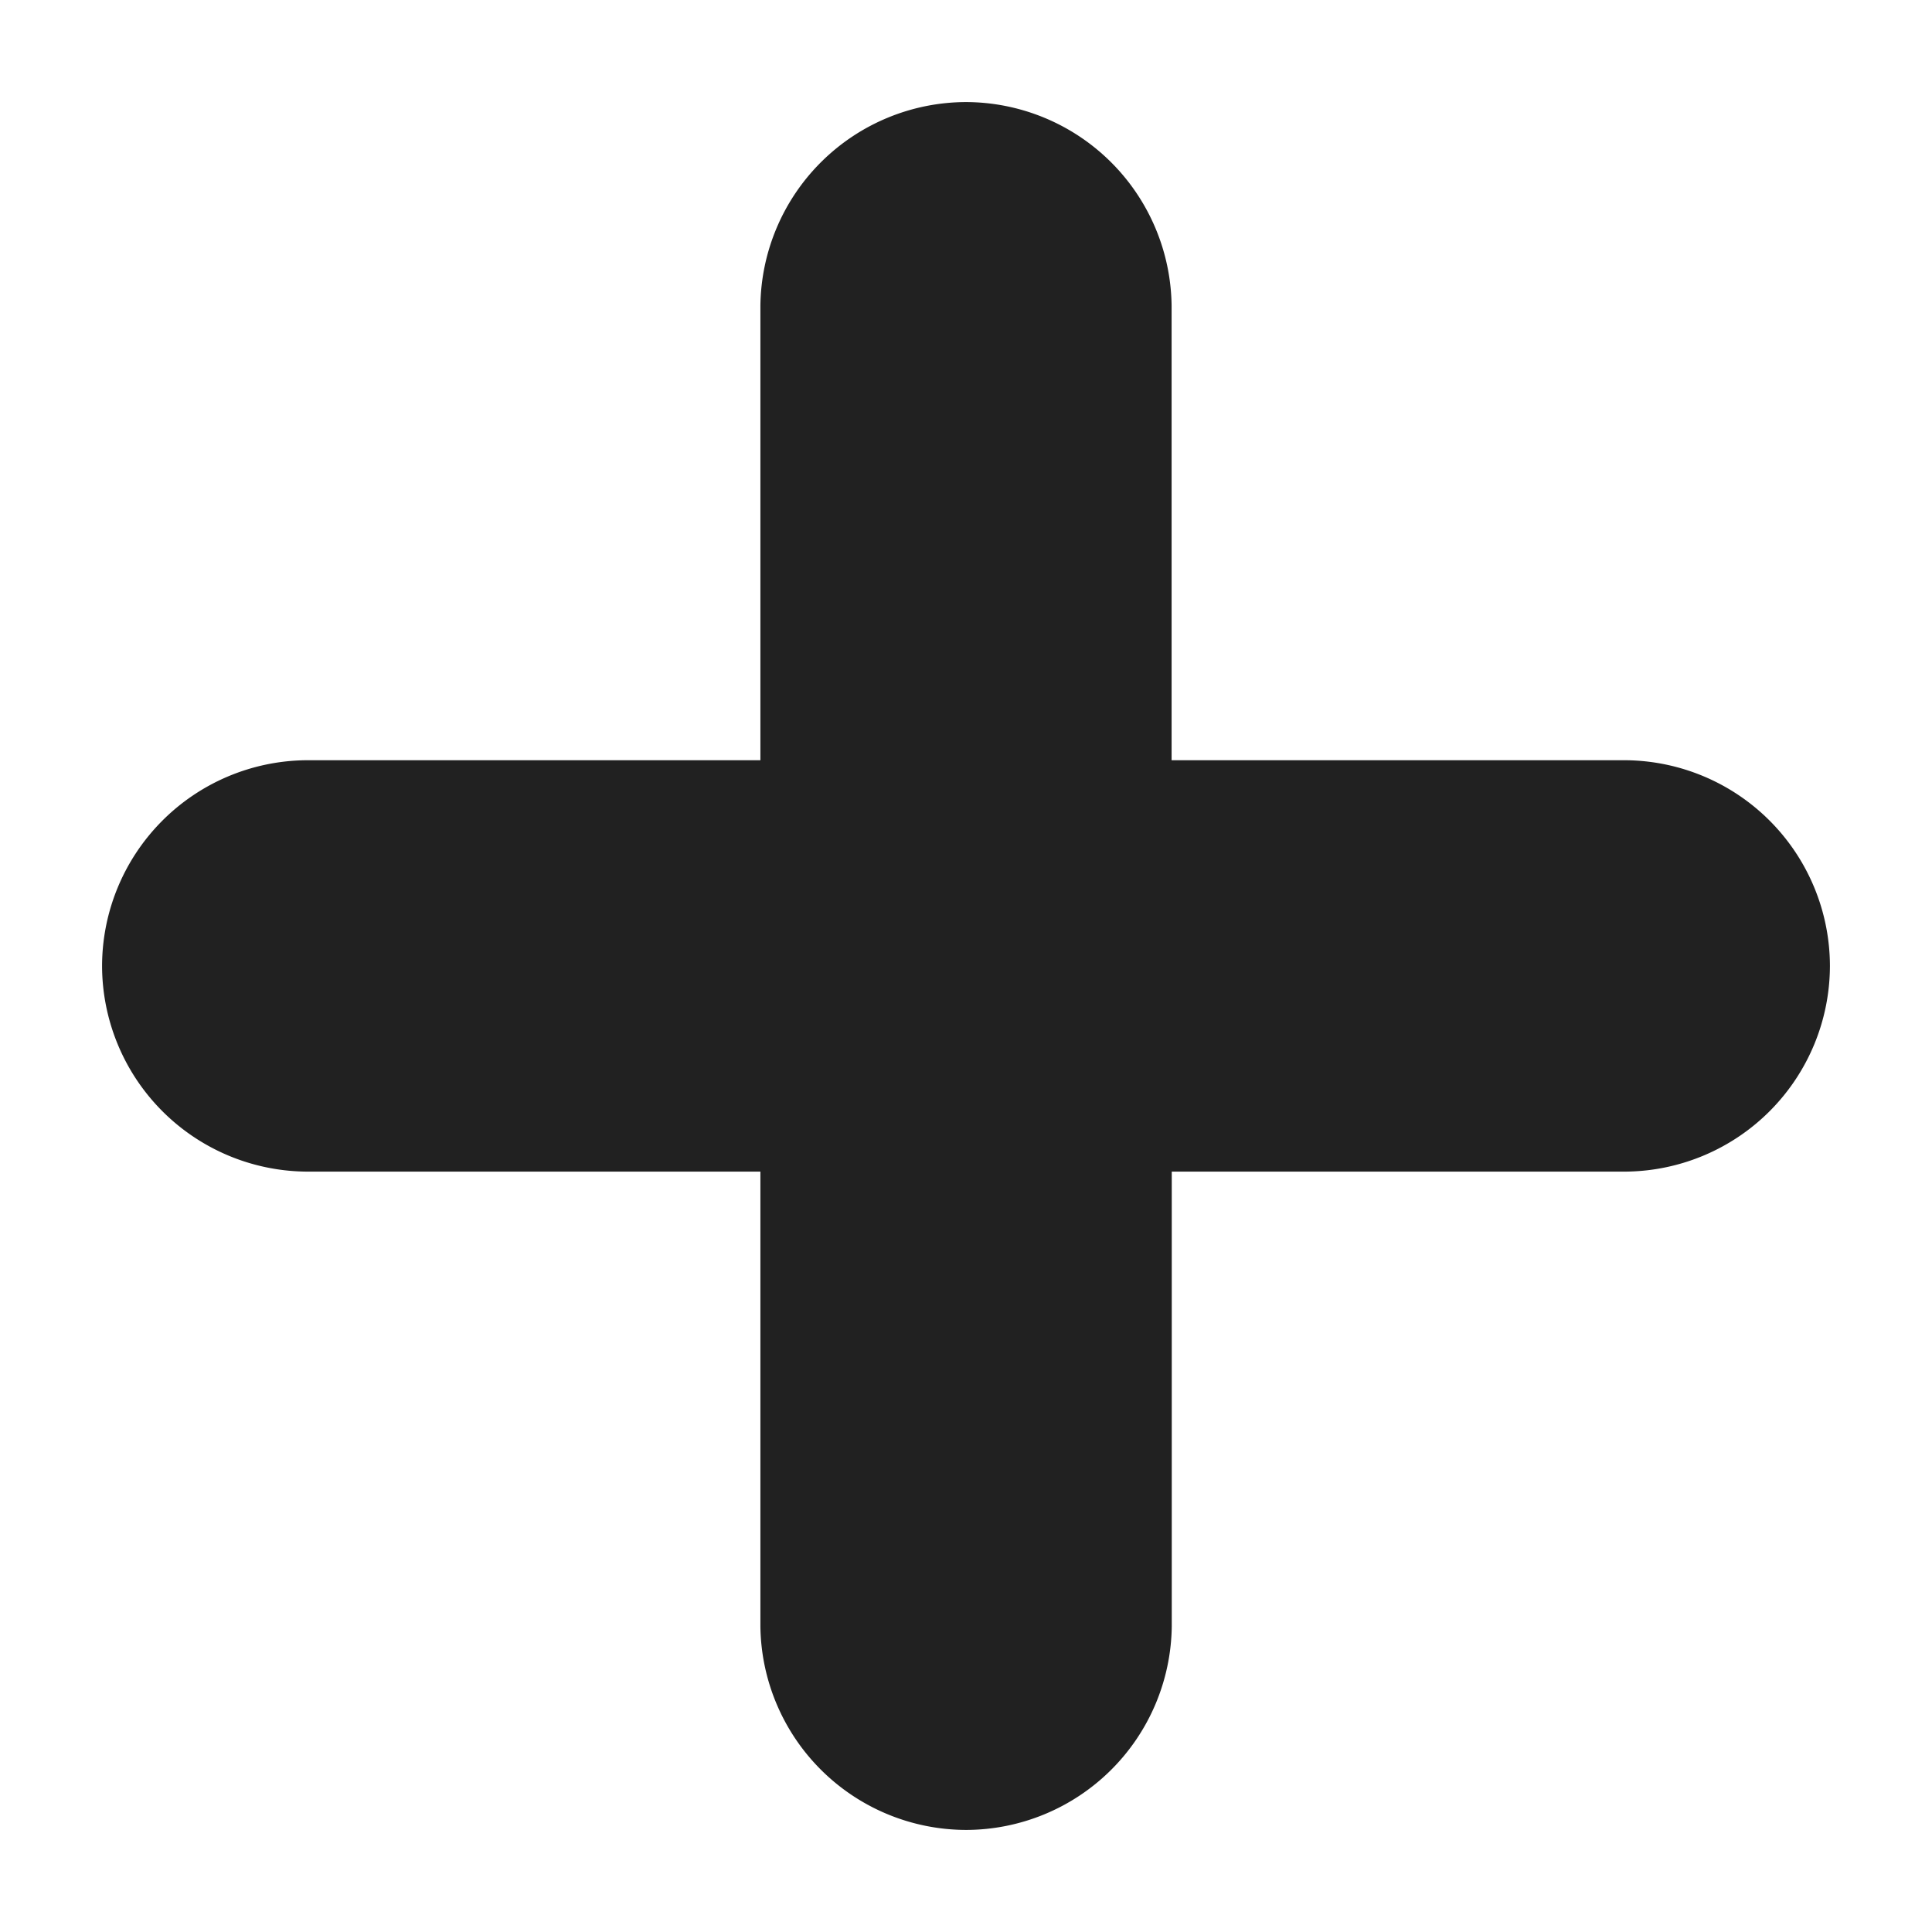 <svg width="12" height="12" viewBox="0 0 12 12" fill="none" xmlns="http://www.w3.org/2000/svg"><path d="M10.104 4.722H7.277V1.897A1.28 1.28 0 0 0 6 .634a1.28 1.28 0 0 0-1.277 1.263v2.825H1.897A1.28 1.28 0 0 0 .634 6a1.28 1.28 0 0 0 1.263 1.277h2.826v2.826A1.28 1.28 0 0 0 6 11.366a1.28 1.28 0 0 0 1.278-1.263V7.277h2.826A1.28 1.28 0 0 0 11.366 6a1.28 1.28 0 0 0-1.262-1.278z" fill="#212121"/></svg>